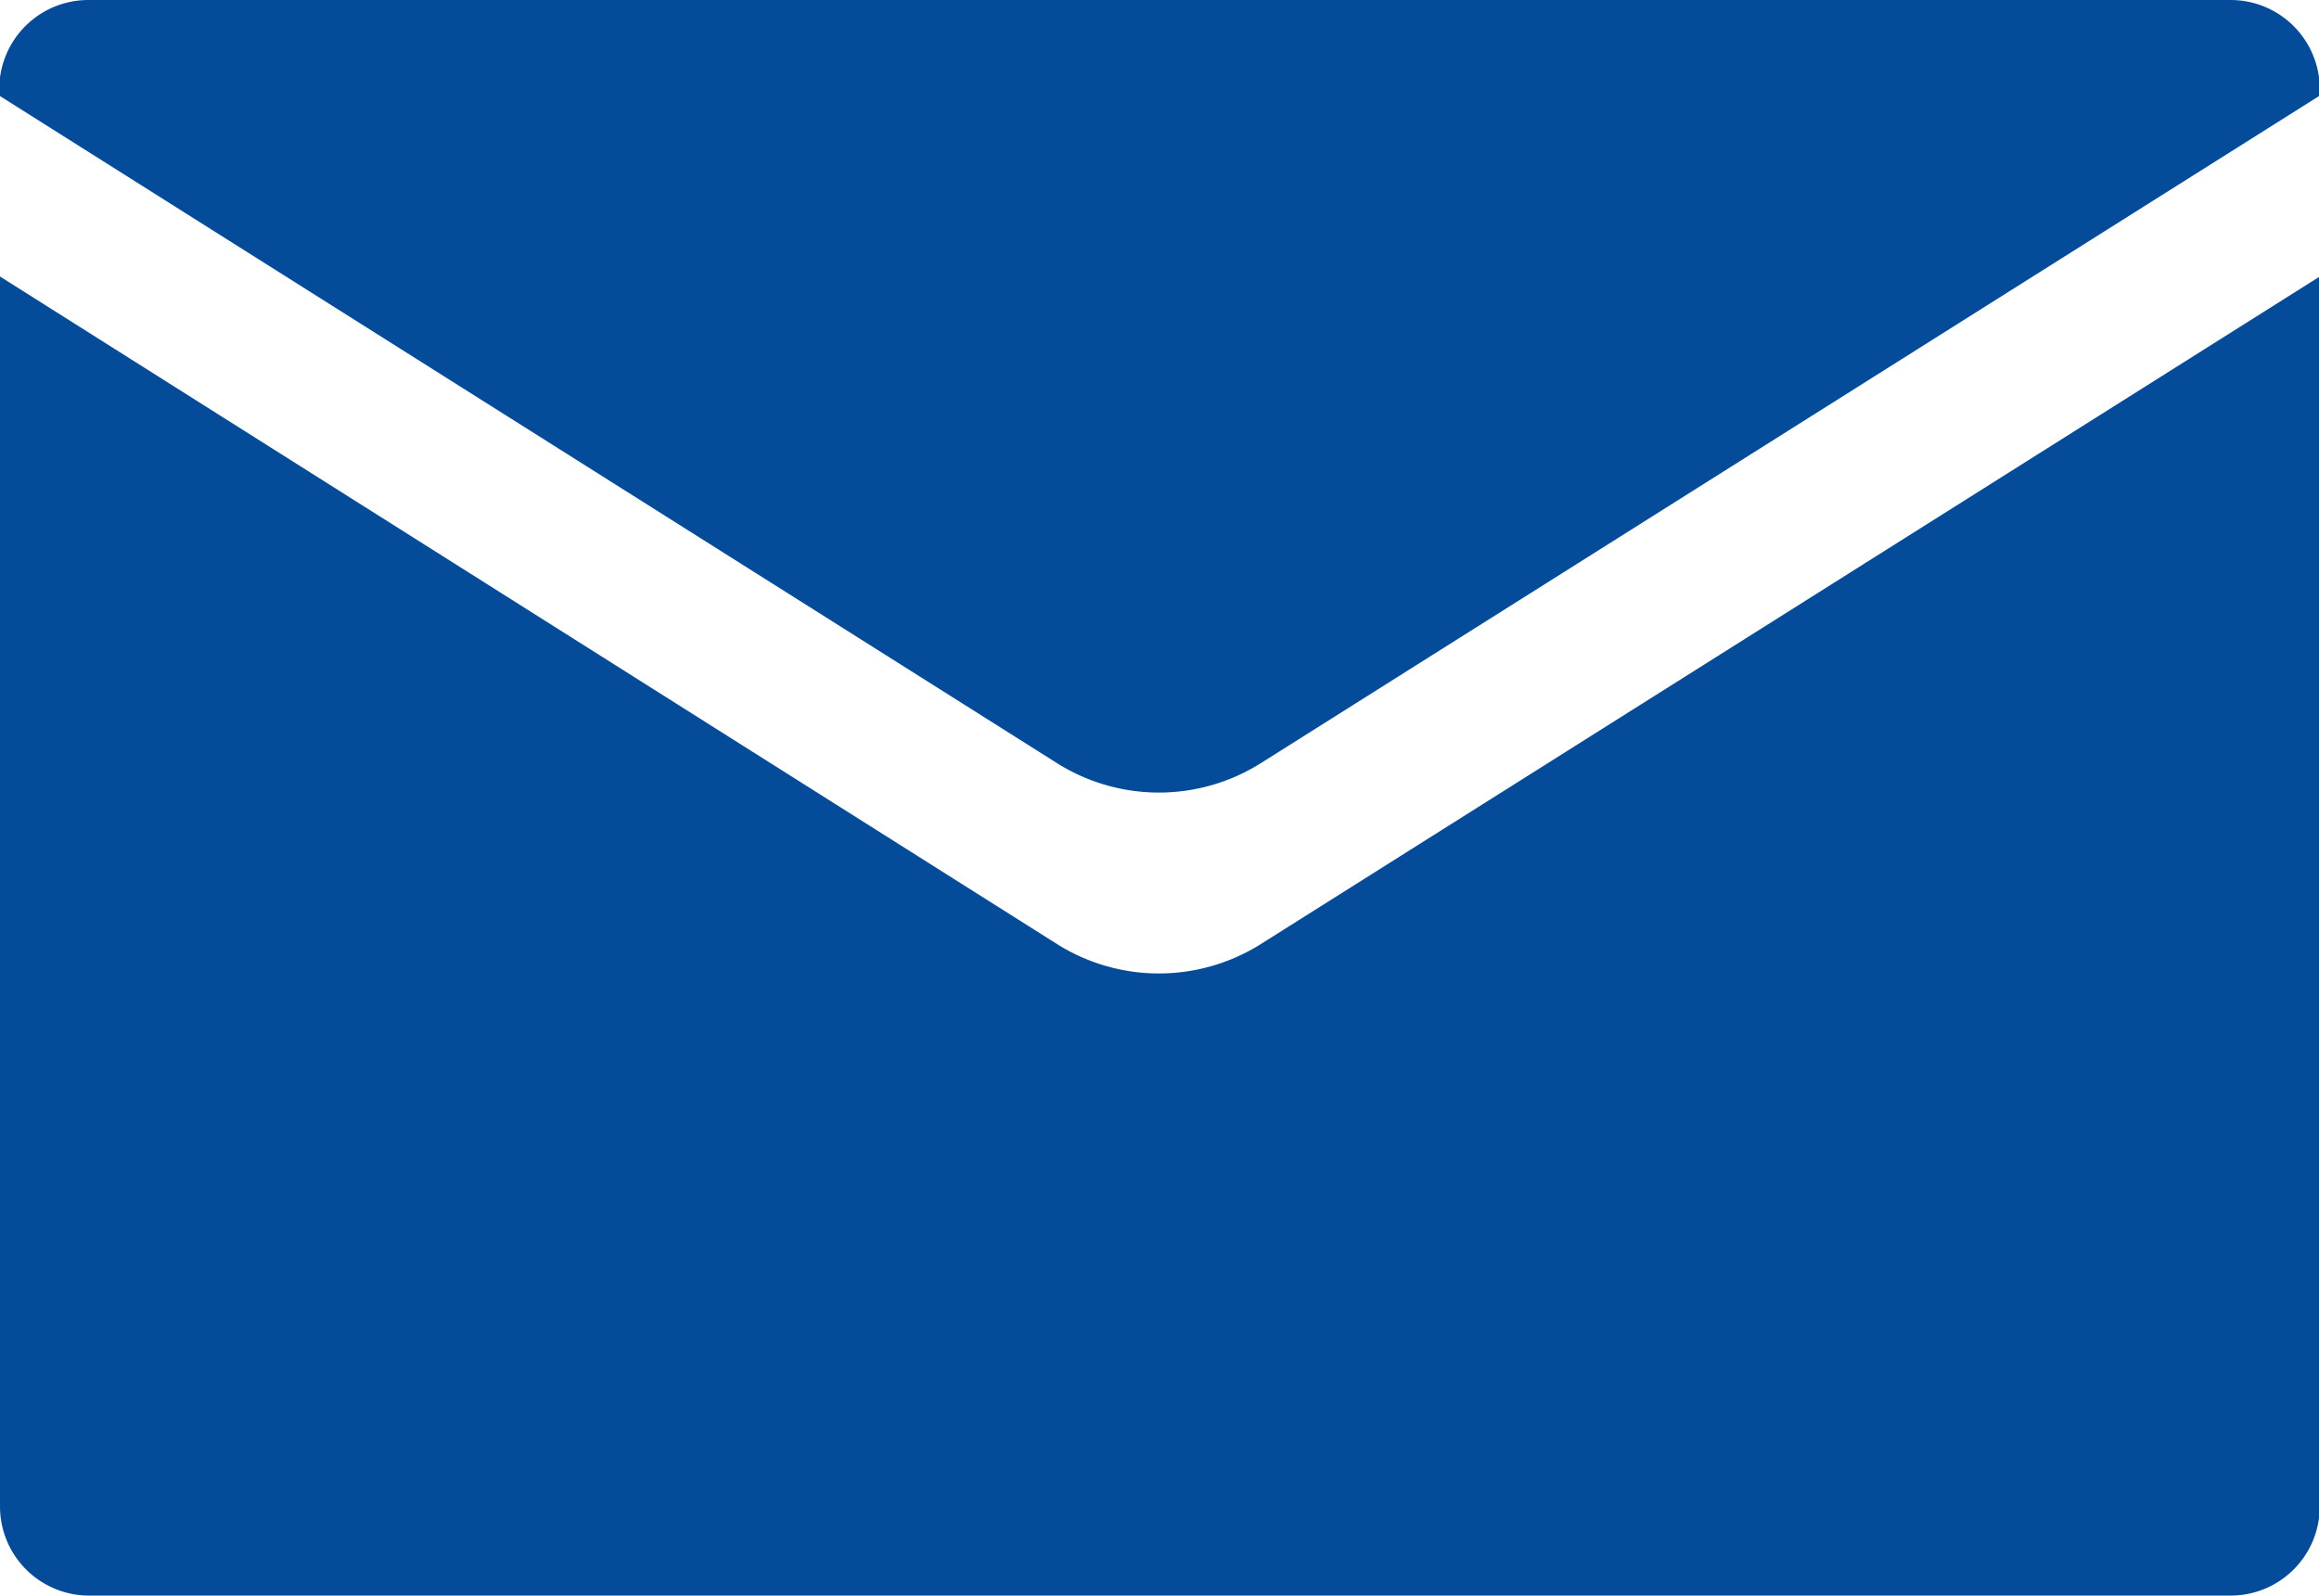 <svg id="Icon_Whats_no_Stroke" data-name="Icon Whats no Stroke" xmlns="http://www.w3.org/2000/svg" viewBox="0 0 60.62 41.73"><defs><style>.cls-1{fill:#044b9a;fill-rule:evenodd;}</style></defs><g id="Icon_Email" data-name="Icon Email"><path class="cls-1" d="M120,35.83,92.36,18.37V50.53a2.33,2.33,0,0,0,2.33,2.33h56A2.33,2.33,0,0,0,153,50.53V18.37L125.31,35.83A5,5,0,0,1,120,35.83Z" transform="translate(-92.36 -11.14)"/><path class="cls-1" d="M125.31,31.1,153,13.64v-.17a2.33,2.33,0,0,0-2.33-2.33h-56a2.33,2.33,0,0,0-2.33,2.33v.17L120,31.1A5,5,0,0,0,125.31,31.1Z" transform="translate(-92.36 -11.14)"/></g></svg>